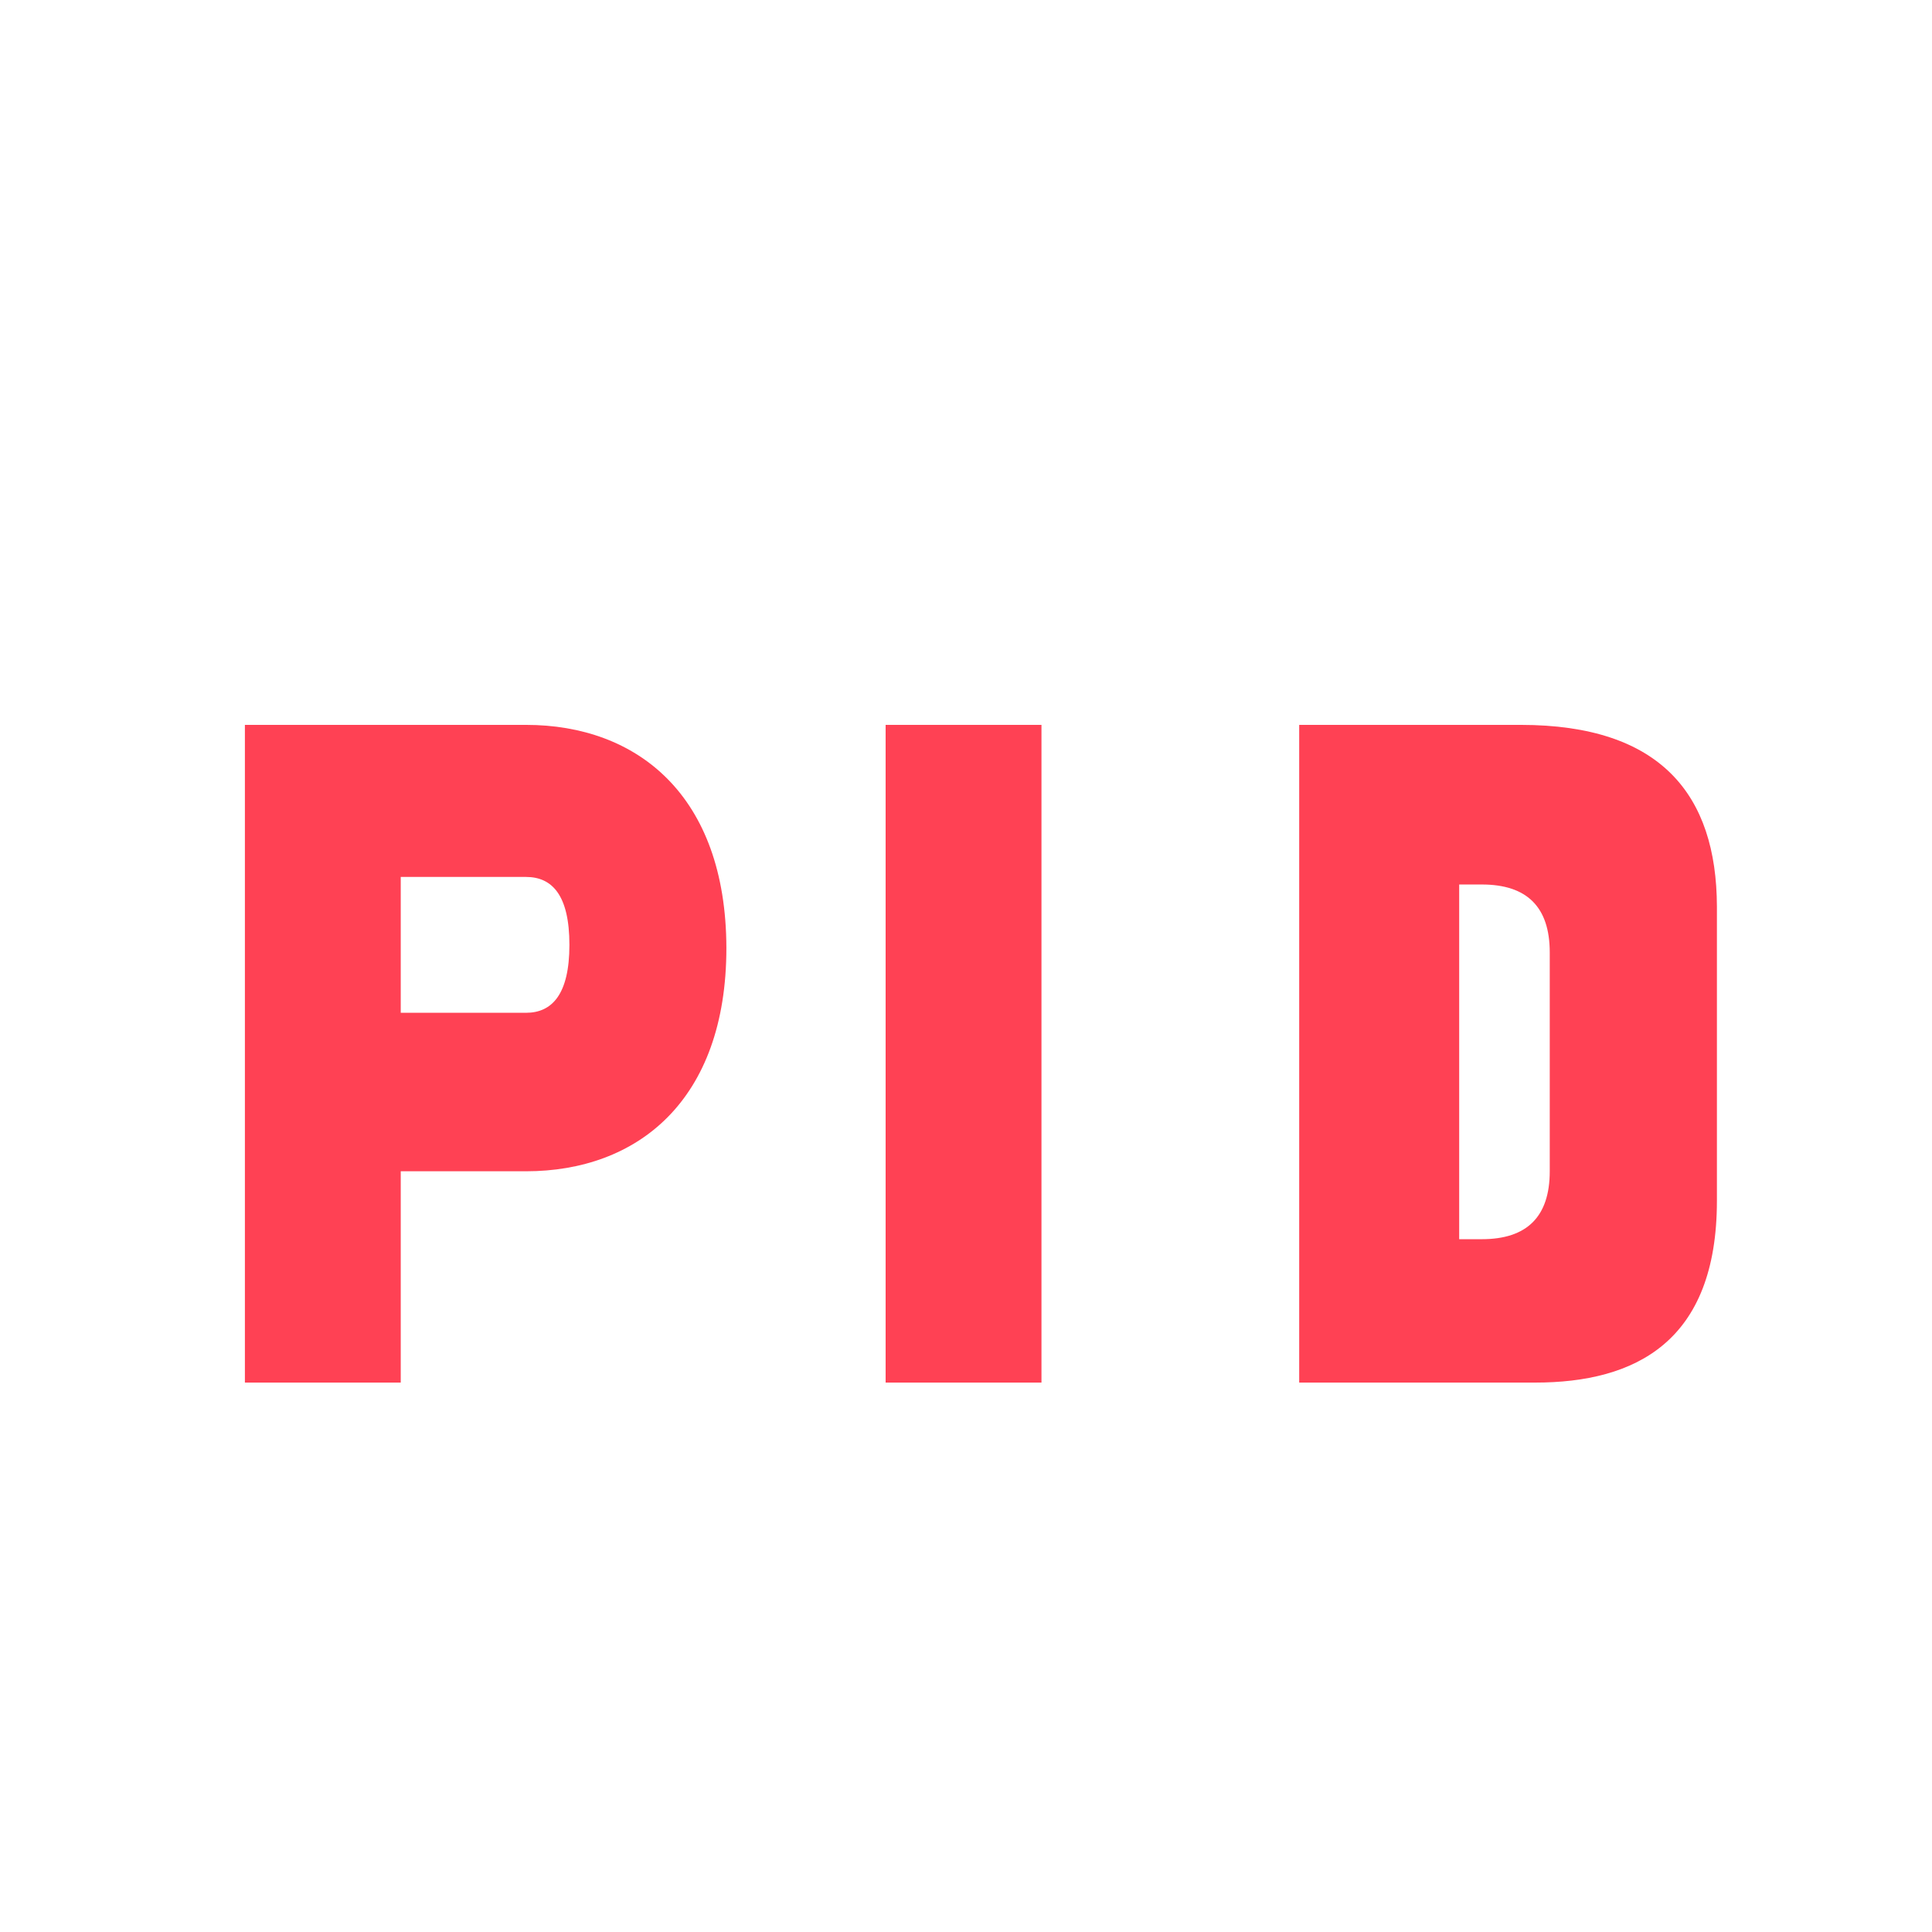 <?xml version="1.0" encoding="UTF-8"?>
<svg xmlns="http://www.w3.org/2000/svg" viewBox="0 0 512 512">
    <g>
        <path fill="#FF4154" d="M403,192.1h-58.7v174.3h62.5c26.6,0,48.2-10.8,48.2-48.2v-78C454.9,210.7,440.2,192.1,403,192.1z M410.7,310.4c0,12-6,18-18,18h-6v-94h6c12,0,18,6,18,18V310.4z"/>
        <path fill="#FF4154" d="M234.7,366.4h41.3V192.1h-41.3V366.4z"/>
        <path fill="#FF4154" d="M139.4,192.1H64.9v174.3h41.3V310.4h33.2c29.4,0,53.1-18.6,53.1-59.2C192.4,210.7,168.8,192.1,139.4,192.1z M139.4,268.4h-33.2v-36h33.2c6.9,0,11.5,4.8,11.5,18C150.9,263.5,146.3,268.4,139.4,268.4z"/>
    </g>
</svg>
